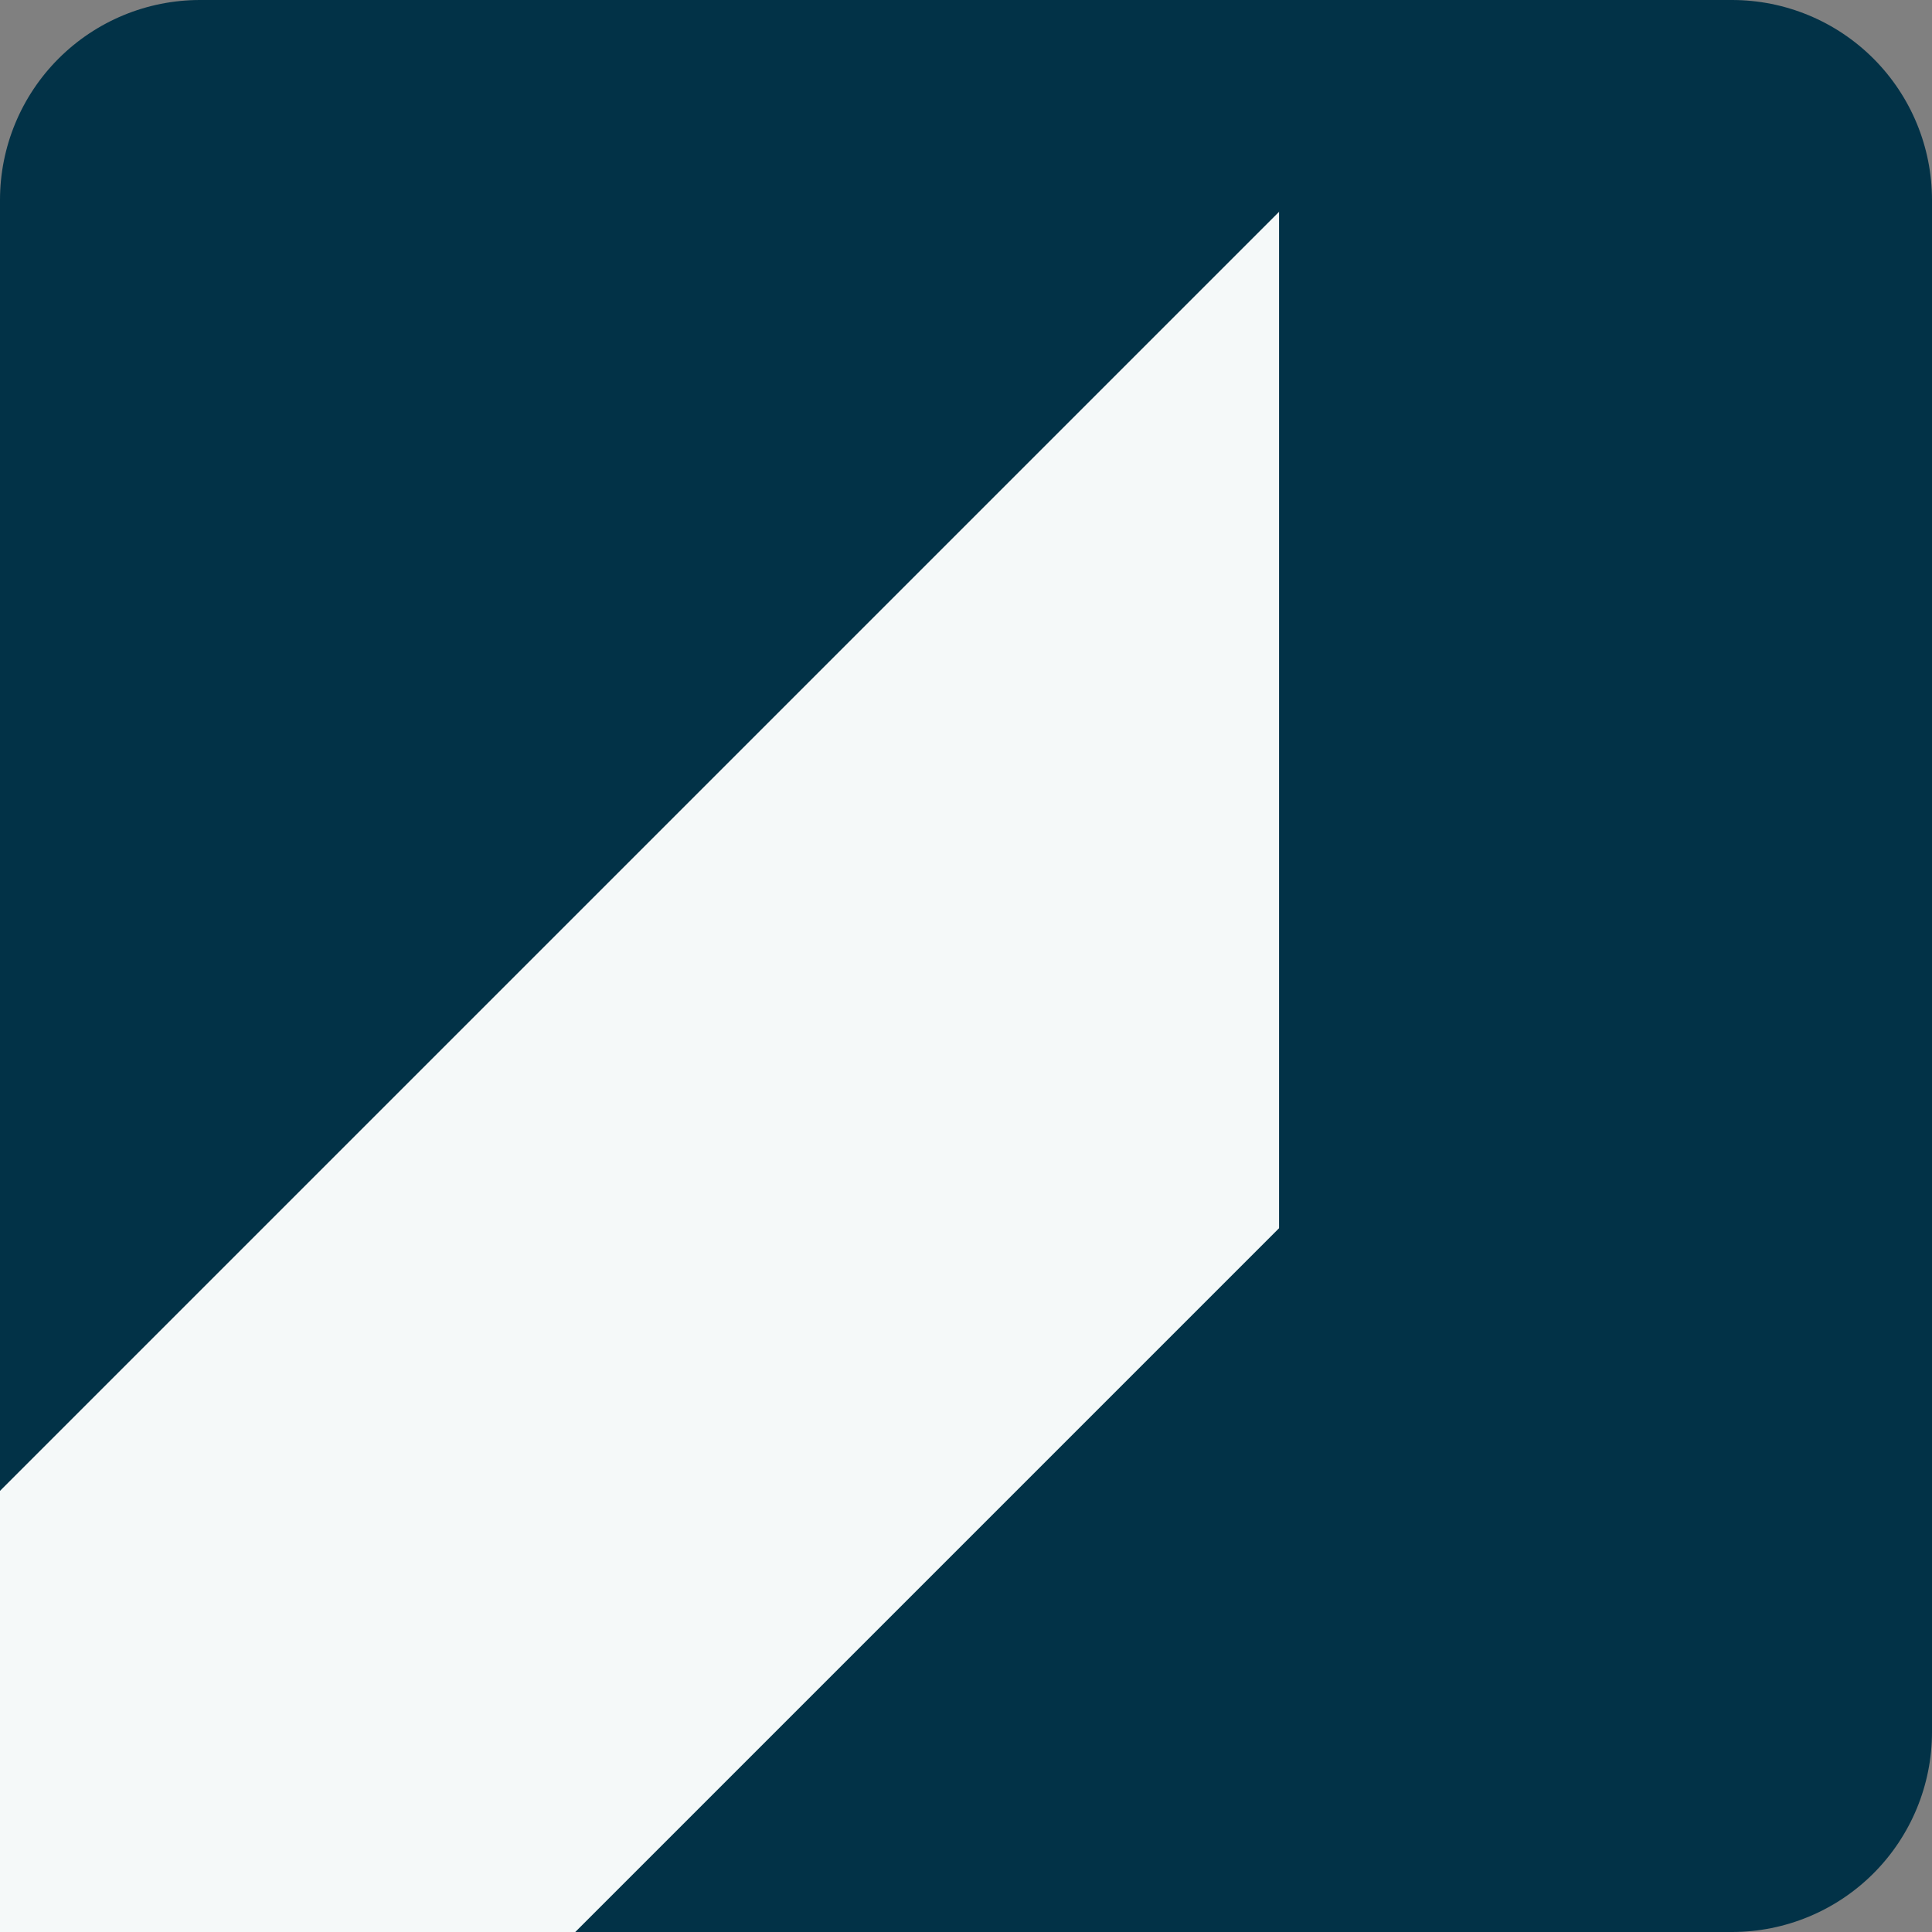 <svg xmlns="http://www.w3.org/2000/svg" xmlns:xlink="http://www.w3.org/1999/xlink" width="512" zoomAndPan="magnify" viewBox="0 0 384 384" height="512" preserveAspectRatio="xMidYMid meet" version="1.0"><rect x="0" y="0" width="384" height="384" fill="#808080" stroke="none"/><defs><clipPath id="e5ab0f84a2"><path d="M 39.75 0 L 344.25 0 C 354.793 0 364.902 4.188 372.359 11.641 C 379.812 19.098 384 29.207 384 39.75 L 384 344.25 C 384 354.793 379.812 364.902 372.359 372.359 C 364.902 379.812 354.793 384 344.25 384 L 39.75 384 C 29.207 384 19.098 379.812 11.641 372.359 C 4.188 364.902 0 354.793 0 344.25 L 0 39.75 C 0 29.207 4.188 19.098 11.641 11.641 C 19.098 4.188 29.207 0 39.75 0 Z M 39.75 0 " clip-rule="nonzero"/></clipPath><clipPath id="57e2dac132"><path d="M 0 38 L 359 38 L 359 384 L 0 384 Z M 0 38 " clip-rule="nonzero"/></clipPath><clipPath id="4815fc55da"><path d="M -76.5 372.824 L 257.926 38.398 L 358.934 139.406 L 24.508 473.832 Z M -76.5 372.824 " clip-rule="nonzero"/></clipPath><clipPath id="a9b6723c16"><path d="M 254.223 20 L 366.043 20 L 366.043 282.043 L 254.223 282.043 Z M 254.223 20 " clip-rule="nonzero"/></clipPath></defs><g clip-path="url(#e5ab0f84a2)"><rect x="-38.4" width="460.8" fill="#023247" y="-38.4" height="460.8" fill-opacity="1"/></g><g clip-path="url(#57e2dac132)"><g clip-path="url(#4815fc55da)"><path fill="#f5f9f9" d="M -76.5 372.824 L 258.094 38.23 L 359.102 139.238 L 24.508 473.832 Z M -76.5 372.824 " fill-opacity="1" fill-rule="nonzero"/></g></g><g clip-path="url(#a9b6723c16)"><path fill="#023247" d="M 254.223 20 L 366.043 20 L 366.043 282.082 L 254.223 282.082 Z M 254.223 20 " fill-opacity="1" fill-rule="nonzero"/></g></svg>